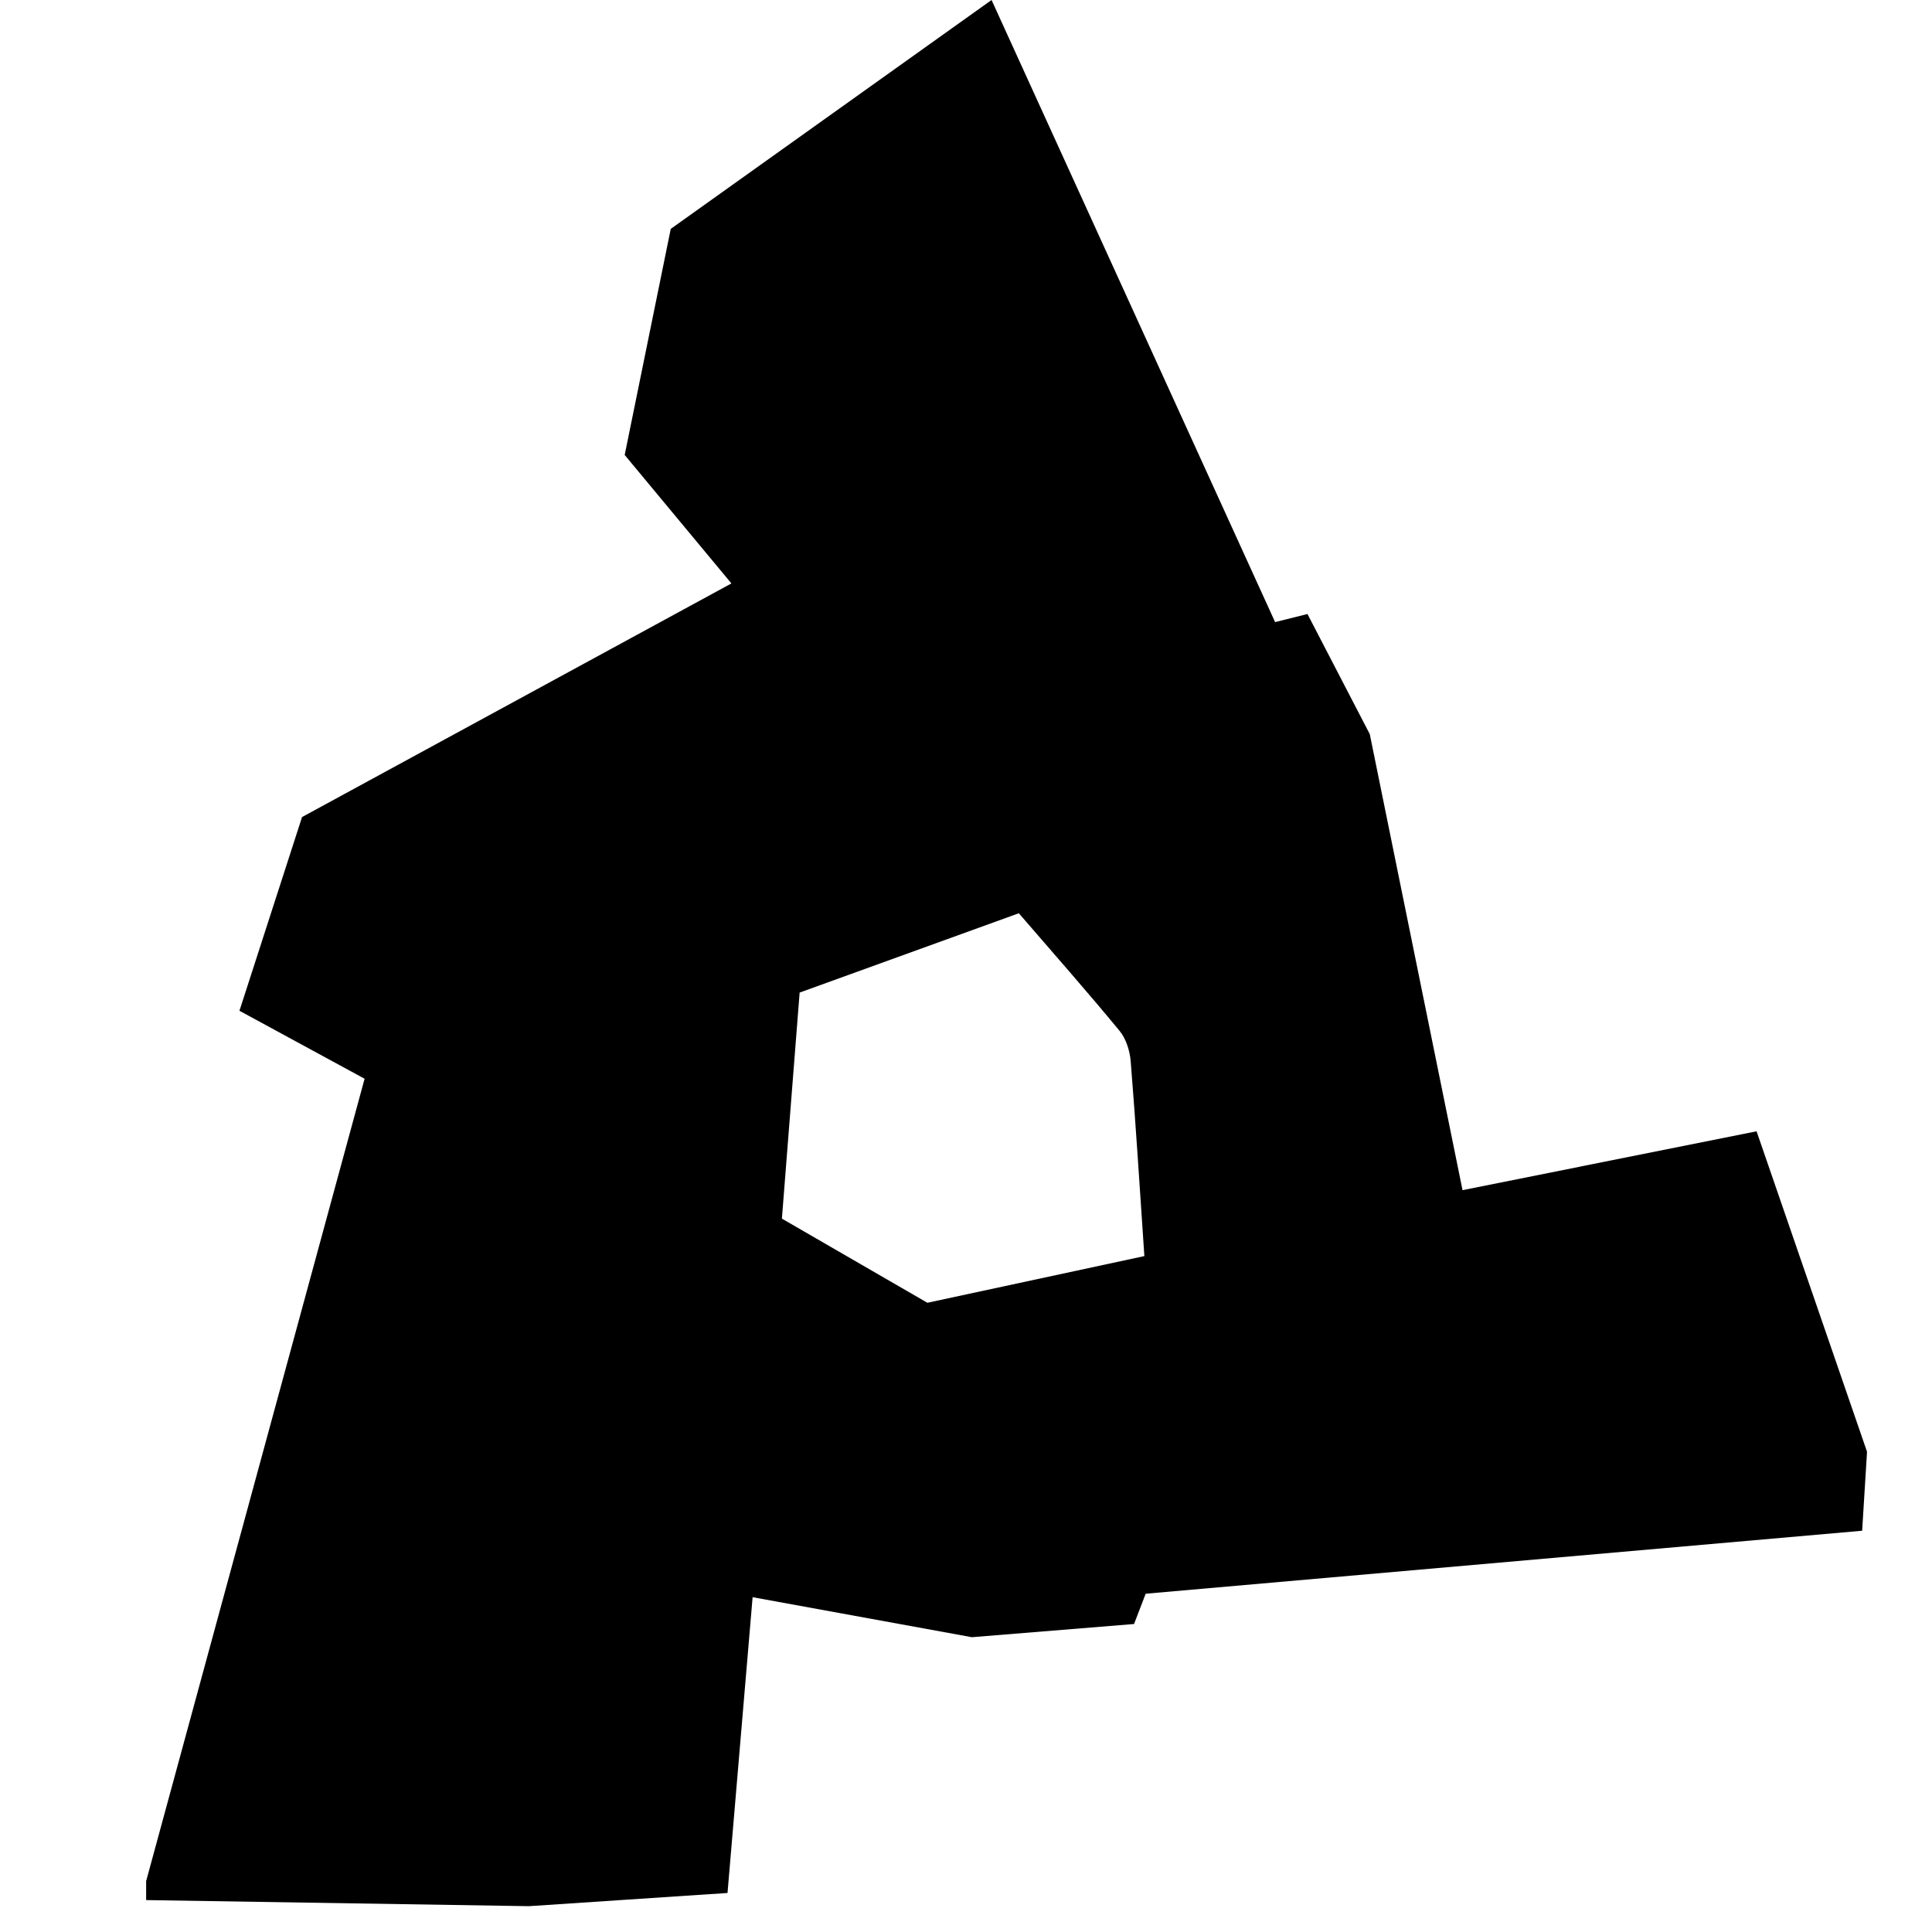 <?xml version="1.0" encoding="utf-8"?>
<!-- Generator: Adobe Illustrator 16.0.0, SVG Export Plug-In . SVG Version: 6.00 Build 0)  -->
<!DOCTYPE svg PUBLIC "-//W3C//DTD SVG 1.1//EN" "http://www.w3.org/Graphics/SVG/1.1/DTD/svg11.dtd">
<svg version="1.1" id="Layer_1" xmlns="http://www.w3.org/2000/svg" xmlns:xlink="http://www.w3.org/1999/xlink" x="0px" y="0px"
	 width="500px" height="500px" viewBox="0 0 500 500" enable-background="new 0 0 500 500" xml:space="preserve">
<g>
	<path fill-rule="evenodd" clip-rule="evenodd" fill="none" d="M27.554,492.643c0-162.655,0-325.311,0-487.967
		c155.3,0,310.599,0,465.898,0c0,166.743,0,333.485,0,500.228c-155.3,0-310.599,0-465.898,0c0-2.452,0-4.904,0-7.356
		c33.011,0.592,66.023,1.669,99.033,1.575c16.985-0.048,33.964-2.186,51.426-3.413c2.2-25.933,4.292-50.579,6.494-76.551
		c33.361,8.18,65.594,15.398,98.714,6.94c0.973-2.526,1.94-5.045,3.015-7.838c61.744-5.429,123.026-10.816,185.42-16.301
		c0.604-7.786,3.064-14.796,1.262-20.443c-8.776-27.48-18.692-54.598-28.585-82.928c-25.902,5.183-50.897,10.186-76.098,15.228
		c-15.055-50.008-15.062-102.932-40.13-149.105c-3.131,0-5.873,0-9.5,0c-23.841-52.43-47.731-104.972-72.256-158.904
		c-28.501,20.334-55.651,39.706-83.026,59.235c-4.017,19.72-7.991,39.224-11.92,58.509c9.296,11.19,18.03,21.705,27.618,33.247
		c-37.949,20.649-74.414,40.491-111.118,60.462c-5.401,16.712-10.737,33.228-16.2,50.132c11.445,6.216,21.75,11.813,32.39,17.595
		c-0.971,4.392-1.689,8.351-2.728,12.224c-14.143,52.764-28.253,105.535-42.562,158.254
		C35.413,467.954,31.322,480.255,27.554,492.643z"/>
	<path fill-rule="evenodd" clip-rule="evenodd" d="M37.821,486.835l56.538-207.656l-32.39-17.594l16.2-50.132l111.118-60.462
		l-27.618-33.247l11.92-58.509L256.615,0L330,161l8.372-2.096L354.5,190l24.002,118.009l76.098-15.227l28.585,82.928l-1.262,20.443
		l-185.42,16.301l-3.015,7.838l-41.97,3.414l-56.744-10.355l-6.494,76.551l-51.426,3.414l-99.033-1.576V486.835z M206.945,256.879
		c-1.583,20.179-3.07,39.144-4.588,58.503c12.93,7.479,25.216,14.584,37.647,21.773c18.781-4.039,37.254-8.014,56.157-12.08
		c-1.224-17.979-2.223-34.203-3.538-50.406c-0.221-2.713-1.188-5.832-2.88-7.883c-8.485-10.296-17.327-20.297-26.071-30.437
		C244.33,243.349,226.006,249.981,206.945,256.879z"/>
	<polygon fill-rule="evenodd" clip-rule="evenodd" fill="none" points="196.678,262.686 253.404,242.157 281.667,275.667 
		285.894,330.883 229.737,342.963 192.09,321.189 	"/>
</g>
</svg>
